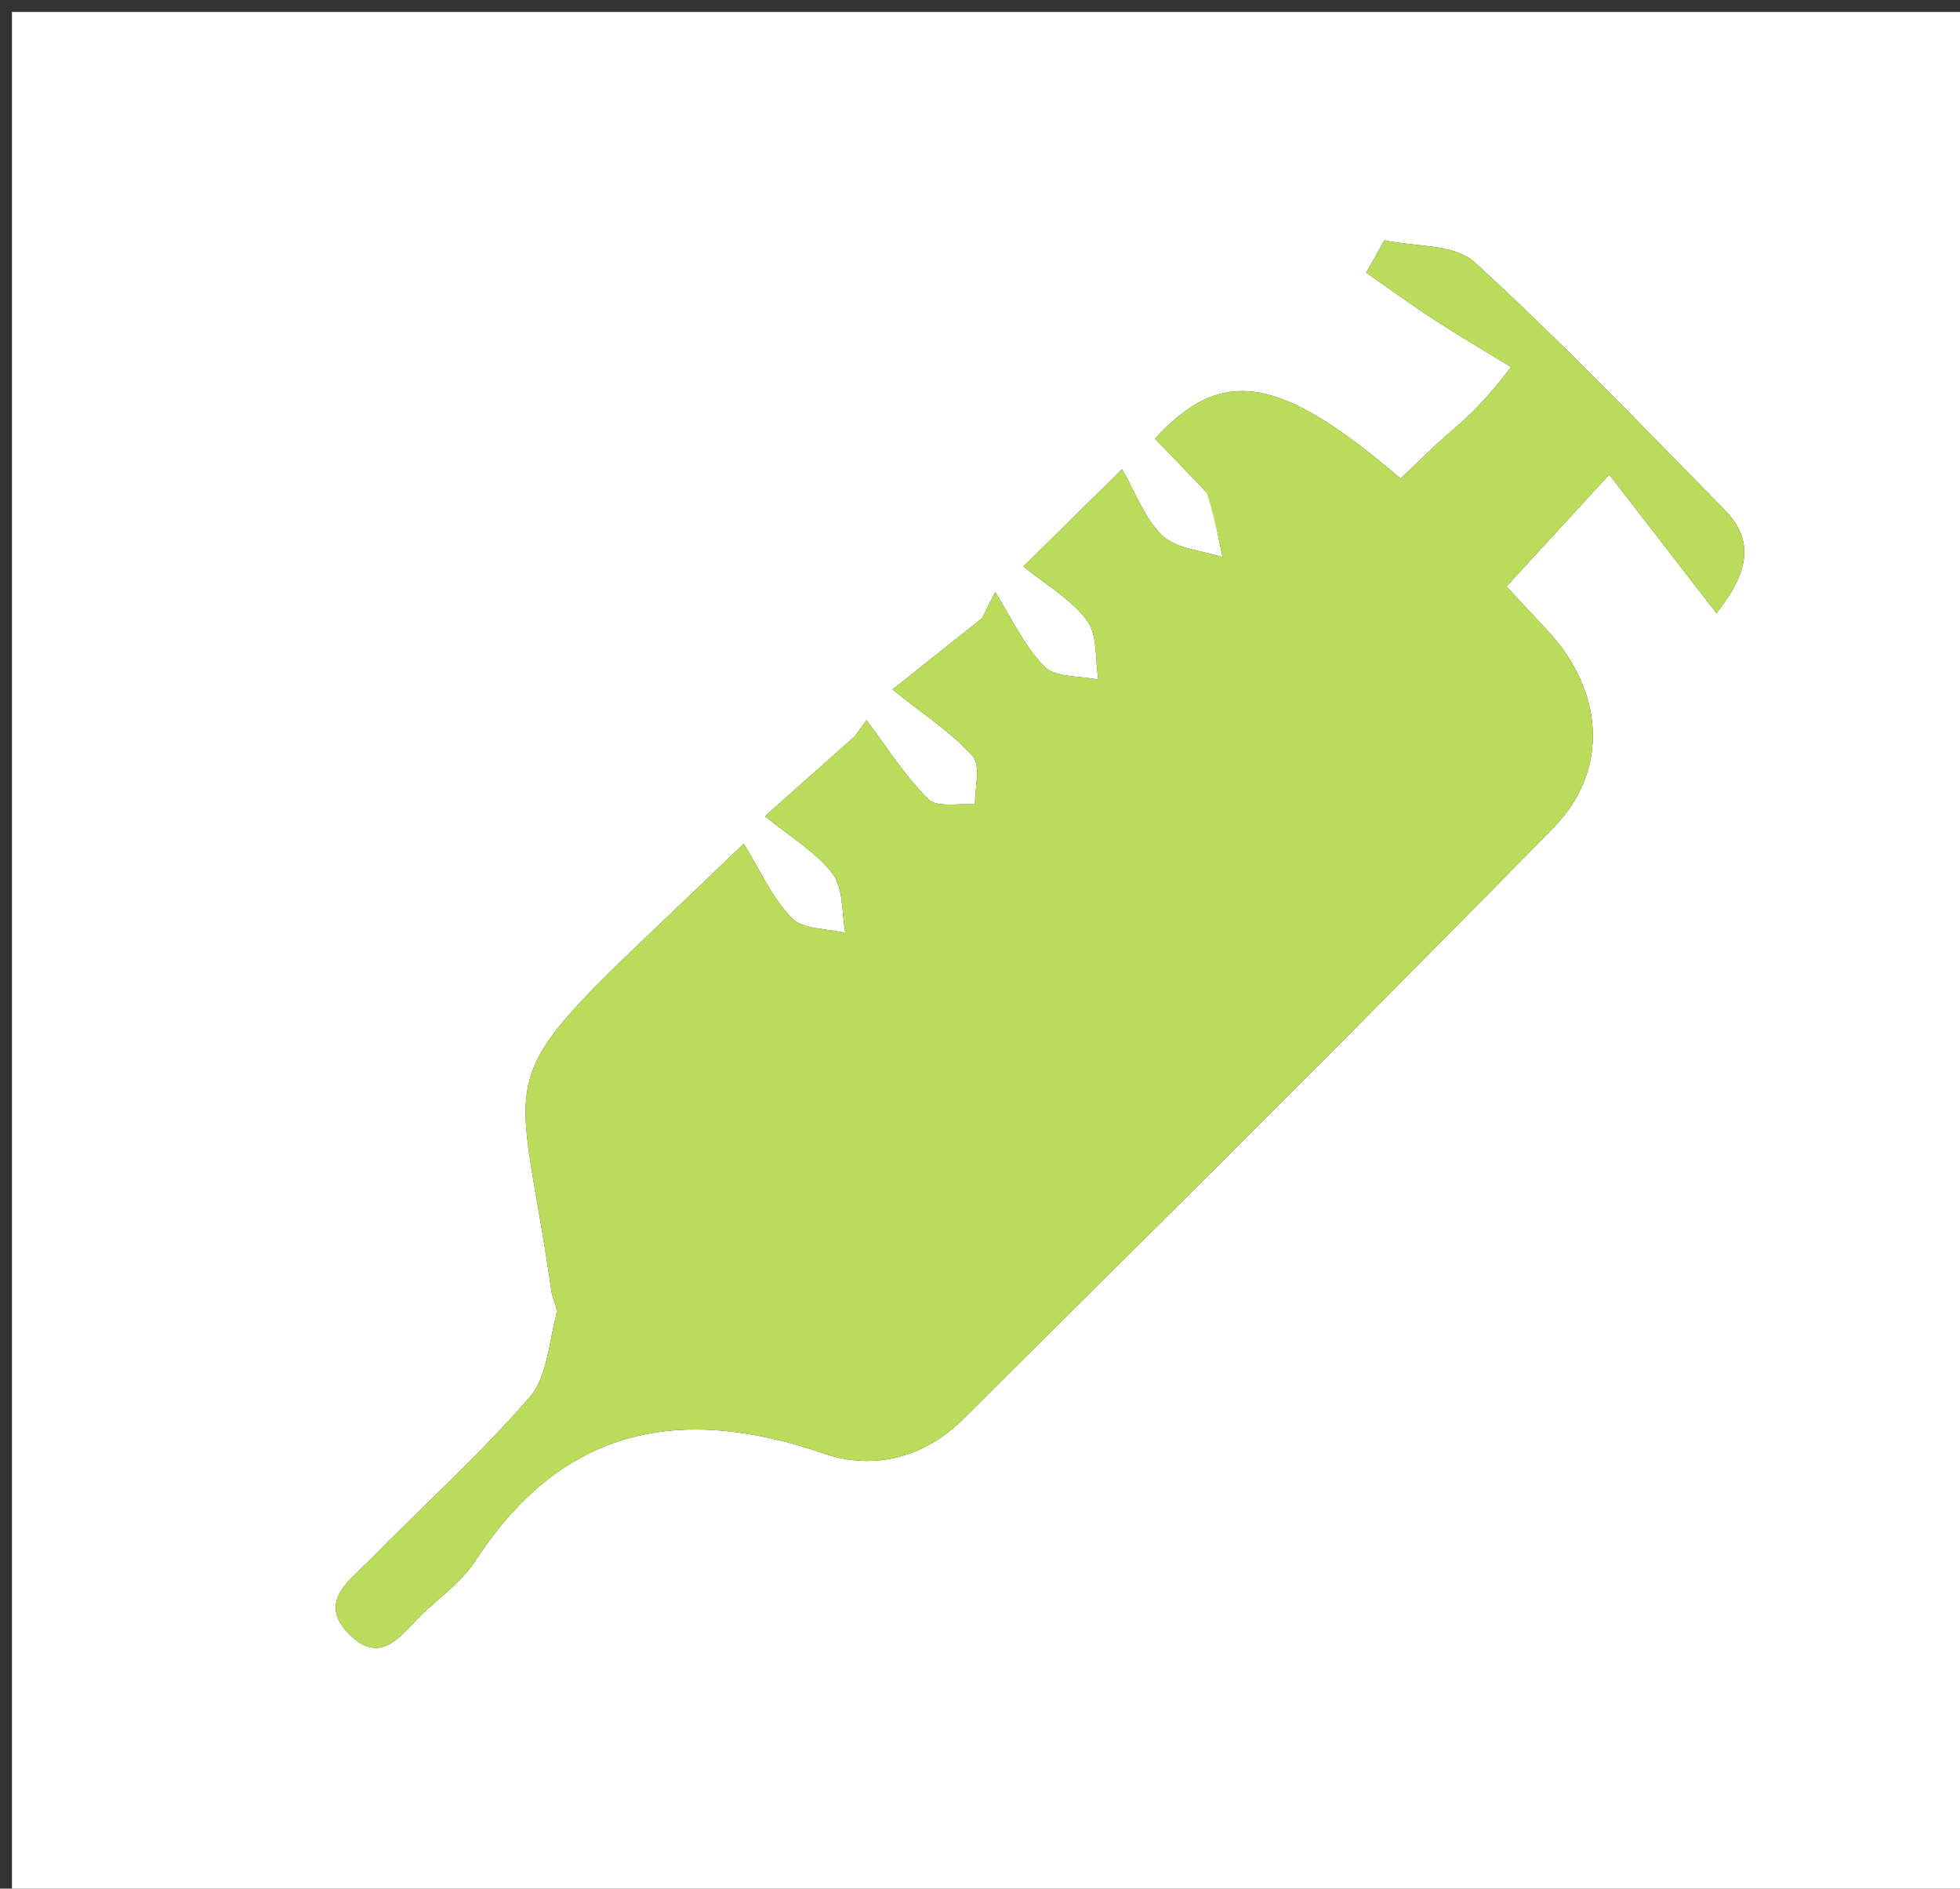 <svg version="1.1" id="Layer_1" xmlns="http://www.w3.org/2000/svg" xmlns:xlink="http://www.w3.org/1999/xlink" x="0px" y="0px"
	 width="100%" viewBox="0 0 164 158" enable-background="new 0 0 164 158" xml:space="preserve">
<rect x="0" y="0" width="164" height="158" fill="#333333" stroke="none"/>
<path fill="#FFFFFF" opacity="1" stroke="none" 
	d="
M104,159 
	C69.333,159 35.167,159 1,159 
	C1,106.333 1,53.667 1,1 
	C55.667,1 110.333,1 165,1 
	C165,53.667 165,106.333 165,159 
	C144.833,159 124.667,159 104,159 
M101.234,41.478 
	C101.588,43.19 101.942,44.902 102.296,46.614 
	C100.585,46.052 98.455,45.934 97.269,44.815 
	C95.747,43.38 94.982,41.14 93.891,39.246 
	C93.336,39.796 92.781,40.345 92.226,40.894 
	C90.271,42.822 88.316,44.749 85.631,47.396 
	C87.451,48.874 89.6,50.089 90.95,51.901 
	C91.855,53.116 91.626,55.175 91.904,56.857 
	C90.362,56.529 88.315,56.7 87.389,55.764 
	C85.671,54.028 84.609,51.643 83.274,49.529 
	C82.907,50.259 82.541,50.99 82.174,51.72 
	C80.012,53.441 77.849,55.162 74.678,57.685 
	C77.348,59.829 79.649,61.3 81.396,63.264 
	C82.091,64.046 81.559,65.92 81.585,67.297 
	C80.251,67.185 78.411,67.584 77.679,66.861 
	C75.703,64.913 74.198,62.486 72.507,60.249 
	C72.174,60.703 71.842,61.158 71.509,61.613 
	C69.305,63.572 67.1,65.532 64.011,68.279 
	C66.218,70.092 68.336,71.315 69.679,73.117 
	C70.593,74.343 70.421,76.38 70.735,78.054 
	C69.204,77.671 67.177,77.766 66.25,76.802 
	C64.558,75.043 63.516,72.658 62.233,70.581 
	C39.889,92.136 43.074,86.468 46.143,108.035 
	C46.236,108.691 46.696,109.397 46.548,109.967 
	C45.936,112.332 45.783,115.197 44.318,116.888 
	C40.183,121.659 35.455,125.914 31.022,130.433 
	C29.347,132.141 26.561,133.938 29.13,136.62 
	C32.028,139.646 33.778,136.397 35.634,134.739 
	C37.123,133.409 38.774,132.123 39.843,130.484 
	C47.102,119.35 56.968,117.47 68.95,121.605 
	C73.123,123.045 77.368,121.911 80.545,118.759 
	C97.101,102.333 113.653,85.9 129.979,69.247 
	C134.75,64.381 134.162,57.688 129.405,52.663 
	C128.204,51.394 127.026,50.103 126.056,49.057 
	C128.81,46.057 131.152,43.508 134.65,39.699 
	C137.721,43.669 140.54,47.314 143.617,51.293 
	C146.611,47.566 146.595,44.993 144.308,42.663 
	C137.425,35.648 130.612,28.544 123.362,21.922 
	C121.692,20.397 118.386,20.661 115.833,20.101 
	C115.327,21.005 114.821,21.909 114.315,22.813 
	C116.227,24.139 118.109,25.51 120.058,26.777 
	C122.15,28.137 124.306,29.4 126.434,30.705 
	C123.82,34.14 122.359,35.256 120.979,36.464 
	C119.658,37.622 118.421,38.876 117.196,40.041 
	C107.093,31.378 102.267,30.583 96.642,36.691 
	C97.985,38.094 99.347,39.518 101.234,41.478 
z"/>
<path fill="#BBDC5A" opacity="1" stroke="none" 
	d="
M100.971,41.21 
	C99.347,39.518 97.985,38.094 96.642,36.691 
	C102.267,30.583 107.093,31.378 117.196,40.041 
	C118.421,38.876 119.658,37.622 120.979,36.464 
	C122.359,35.256 123.82,34.14 126.434,30.705 
	C124.306,29.4 122.15,28.137 120.058,26.777 
	C118.109,25.51 116.227,24.139 114.315,22.813 
	C114.821,21.909 115.327,21.005 115.833,20.101 
	C118.386,20.661 121.692,20.397 123.362,21.922 
	C130.612,28.544 137.425,35.648 144.308,42.663 
	C146.595,44.993 146.611,47.566 143.617,51.293 
	C140.54,47.314 137.721,43.669 134.65,39.699 
	C131.152,43.508 128.81,46.057 126.056,49.057 
	C127.026,50.103 128.204,51.394 129.405,52.663 
	C134.162,57.688 134.75,64.381 129.979,69.247 
	C113.653,85.9 97.101,102.333 80.545,118.759 
	C77.368,121.911 73.123,123.045 68.95,121.605 
	C56.968,117.47 47.102,119.35 39.843,130.484 
	C38.774,132.123 37.123,133.409 35.634,134.739 
	C33.778,136.397 32.028,139.646 29.13,136.62 
	C26.561,133.938 29.347,132.141 31.022,130.433 
	C35.455,125.914 40.183,121.659 44.318,116.888 
	C45.783,115.197 45.936,112.332 46.548,109.967 
	C46.696,109.397 46.236,108.691 46.143,108.035 
	C43.074,86.468 39.889,92.136 62.233,70.581 
	C63.516,72.658 64.558,75.043 66.25,76.802 
	C67.177,77.766 69.204,77.671 70.735,78.054 
	C70.421,76.38 70.593,74.343 69.679,73.117 
	C68.336,71.315 66.218,70.092 64.011,68.279 
	C67.1,65.532 69.305,63.572 71.509,61.613 
	C71.842,61.158 72.174,60.703 72.507,60.249 
	C74.198,62.486 75.703,64.913 77.679,66.861 
	C78.411,67.584 80.251,67.185 81.585,67.297 
	C81.559,65.92 82.091,64.046 81.396,63.264 
	C79.649,61.3 77.348,59.829 74.678,57.685 
	C77.849,55.162 80.012,53.441 82.174,51.72 
	C82.541,50.99 82.907,50.259 83.274,49.529 
	C84.609,51.643 85.671,54.028 87.389,55.764 
	C88.315,56.7 90.362,56.529 91.904,56.857 
	C91.626,55.175 91.855,53.116 90.95,51.901 
	C89.6,50.089 87.451,48.874 85.631,47.396 
	C88.316,44.749 90.271,42.822 92.226,40.894 
	C92.781,40.345 93.336,39.796 93.891,39.246 
	C94.982,41.14 95.747,43.38 97.269,44.815 
	C98.455,45.934 100.585,46.052 102.296,46.614 
	C101.942,44.902 101.588,43.19 100.971,41.21 
z"/>
</svg>